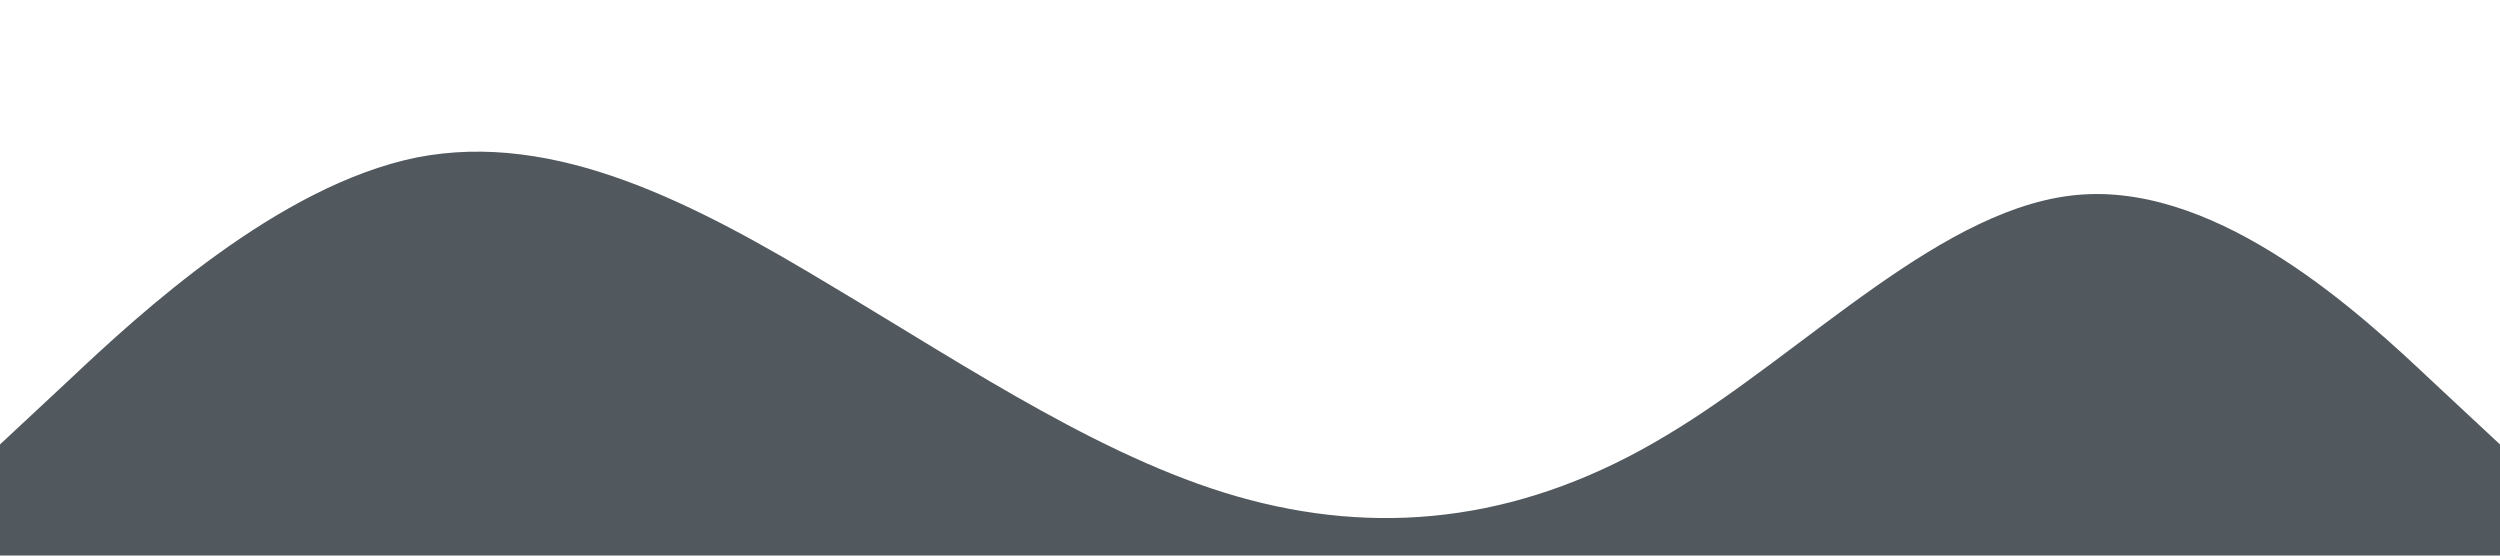 <?xml version="1.0" standalone="no"?><svg xmlns="http://www.w3.org/2000/svg" viewBox="0 0 1440 320"><path fill="#273036" fill-opacity="0.8" d="M0,256L40,218.7C80,181,160,107,240,90.7C320,75,400,117,480,165.3C560,213,640,267,720,288C800,309,880,299,960,250.7C1040,203,1120,117,1200,112C1280,107,1360,181,1400,218.7L1440,256L1440,320L1400,320C1360,320,1280,320,1200,320C1120,320,1040,320,960,320C880,320,800,320,720,320C640,320,560,320,480,320C400,320,320,320,240,320C160,320,80,320,40,320L0,320Z"></path></svg>